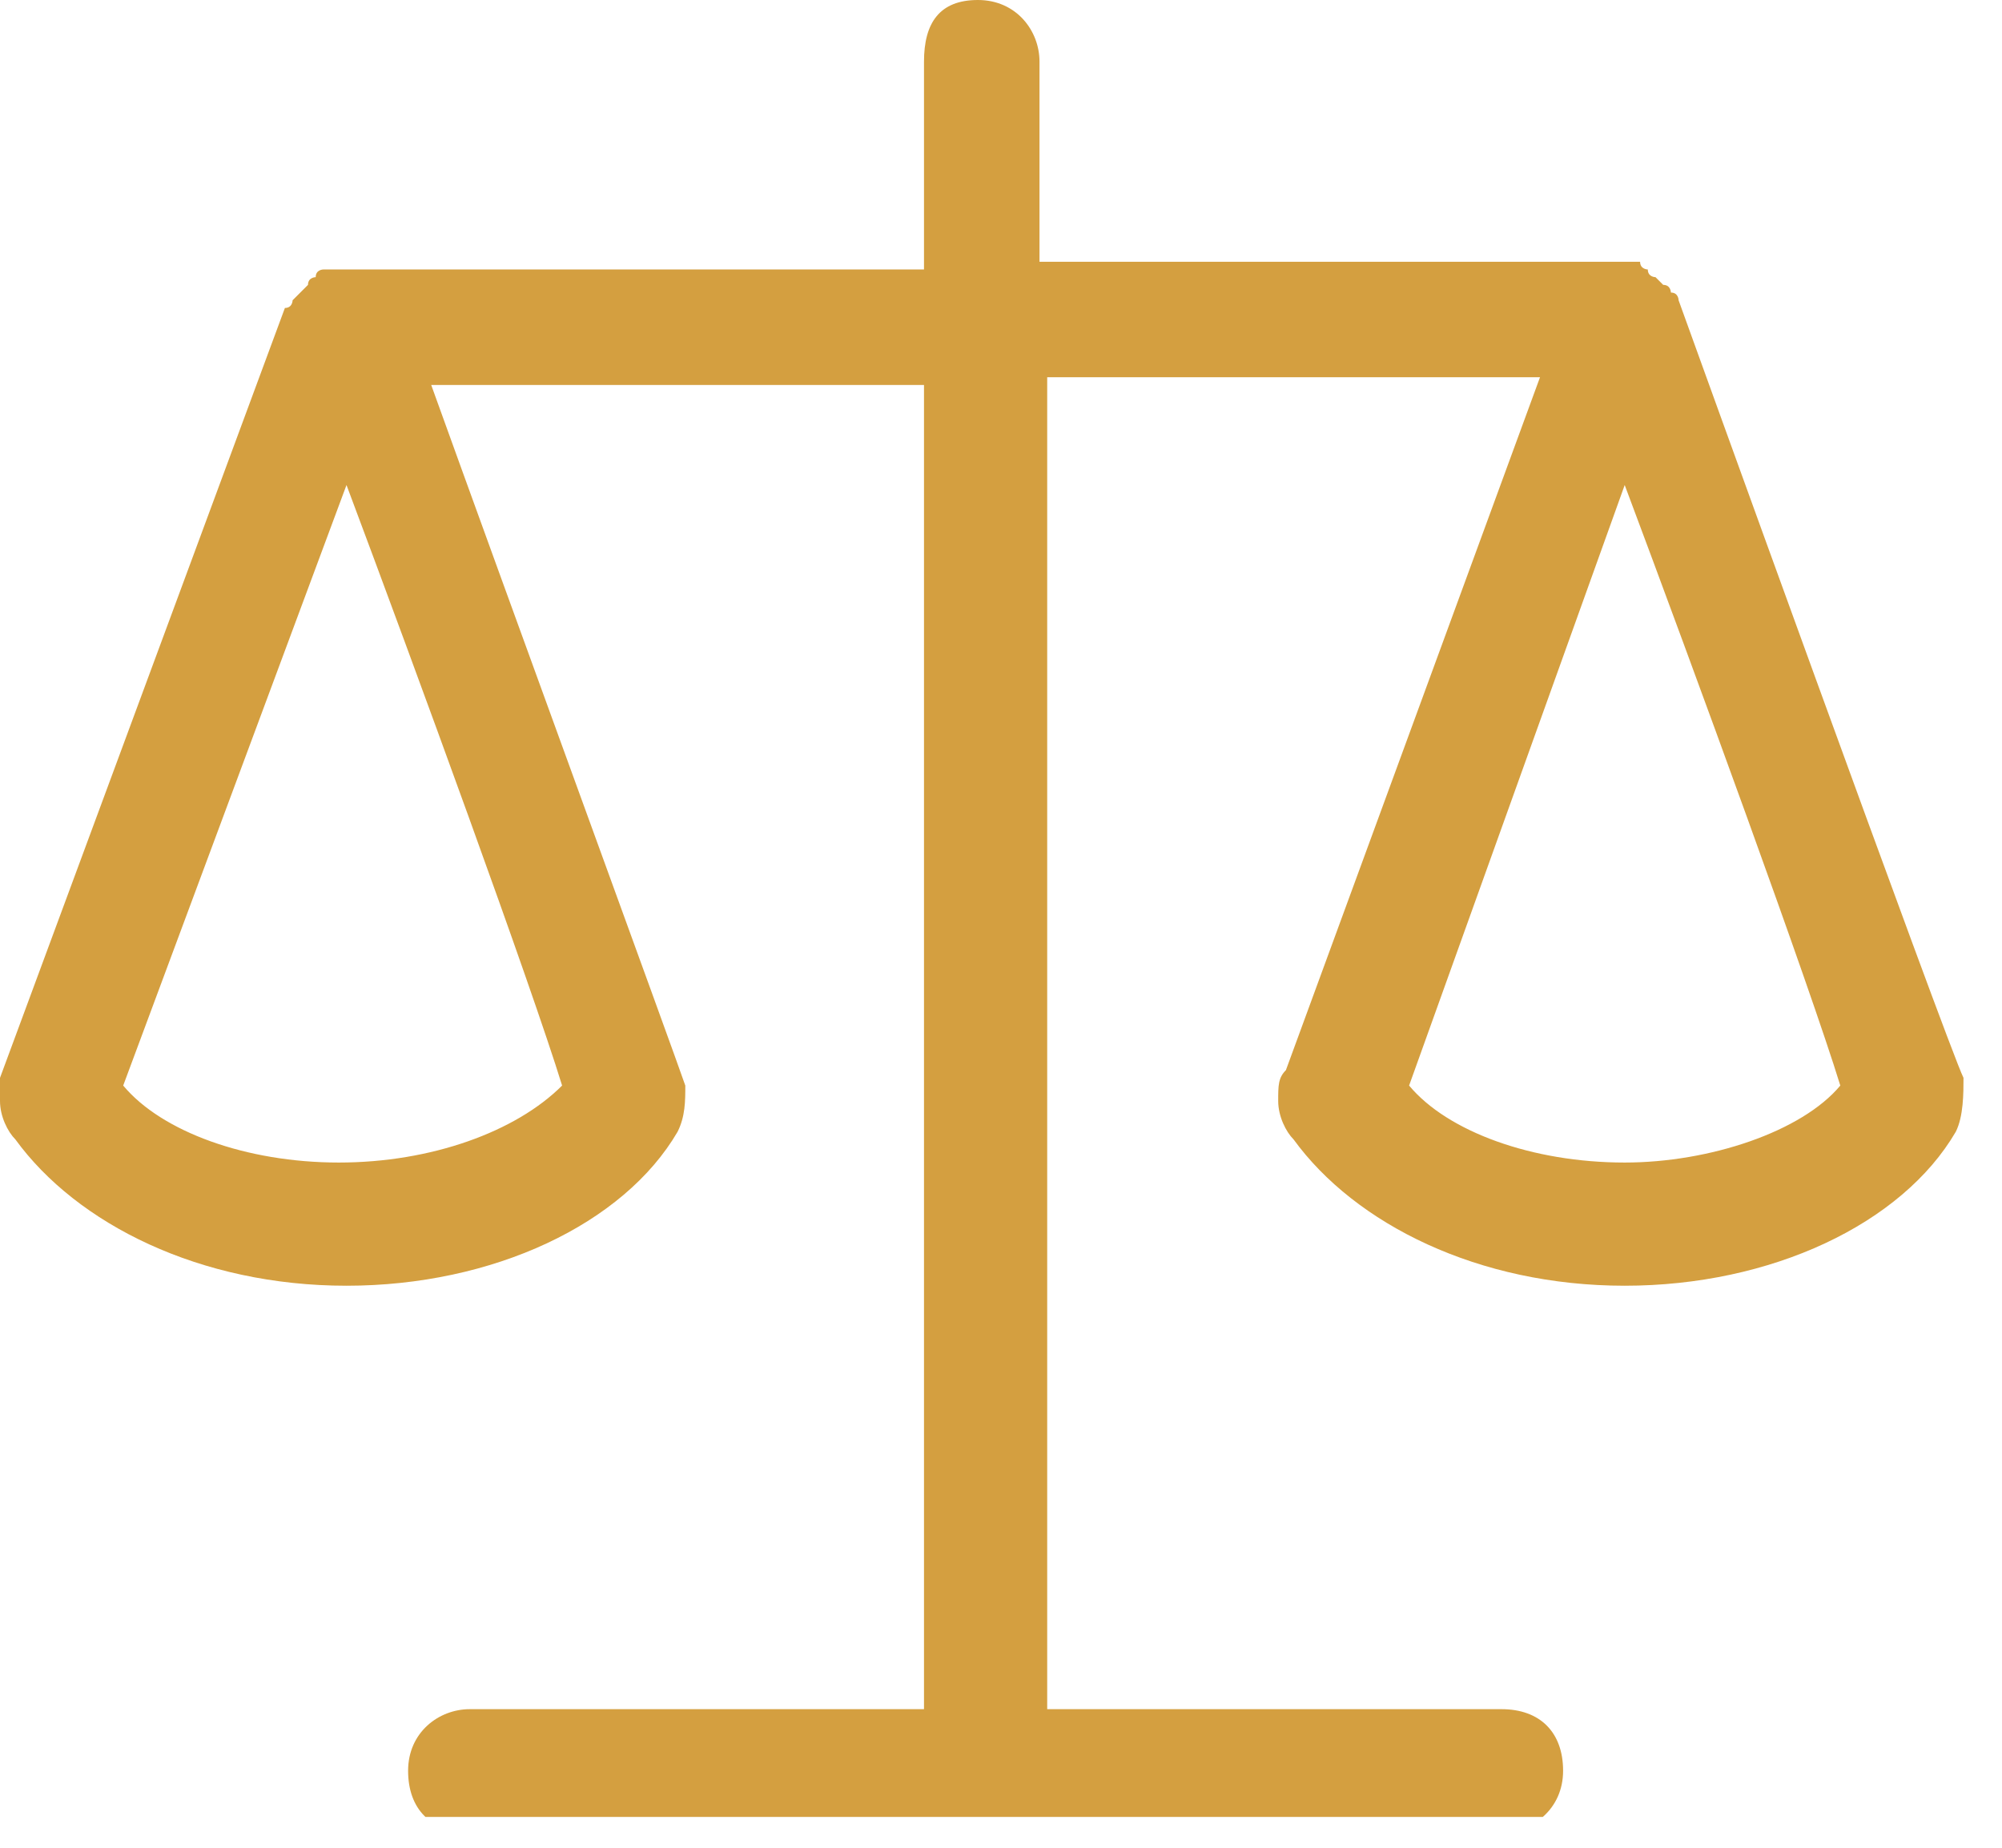 <svg width="26" height="24" viewBox="0 0 26 24" fill="none" xmlns="http://www.w3.org/2000/svg">
<g clip-path="url(#clip0)">
<path d="M25.5 14C25.3 13.6 21.8 3.9 21.8 3.9C21.8 3.9 21.8 3.8 21.7 3.8C21.7 3.8 21.7 3.7 21.6 3.7L21.5 3.6C21.5 3.6 21.4 3.6 21.4 3.5C21.4 3.5 21.3 3.5 21.3 3.4H21.2H21.1H13.5V0.8C13.5 0.4 13.2 0 12.7 0C12.2 0 12 0.3 12 0.8V3.5H4.4H4.3H4.2C4.2 3.5 4.1 3.5 4.1 3.6C4.1 3.6 4 3.6 4 3.7L3.9 3.8L3.8 3.9C3.8 3.9 3.8 4 3.7 4L0 14C0 14 0 14.1 0 14.3C0 14.5 0.1 14.7 0.2 14.8C1 15.9 2.6 16.7 4.5 16.7C6.4 16.7 8.1 15.9 8.8 14.7C8.9 14.5 8.9 14.3 8.9 14.1C8.8 13.8 6.5 7.5 5.6 5H12V22.2H6.1C5.7 22.2 5.3 22.5 5.3 23C5.3 23.5 5.6 23.8 6.1 23.8H12.8H19.5C19.9 23.8 20.3 23.5 20.3 23C20.3 22.5 20 22.2 19.5 22.2H13.6V4.9H20L16.7 13.9C16.6 14 16.6 14.1 16.6 14.3C16.6 14.5 16.7 14.7 16.8 14.8C17.6 15.9 19.2 16.7 21.1 16.7C23 16.7 24.7 15.9 25.4 14.7C25.5 14.5 25.5 14.2 25.5 14ZM4.4 15.1C3.2 15.1 2.1 14.7 1.6 14.1L4.5 6.3C5.4 8.7 6.9 12.8 7.3 14.1C6.7 14.7 5.6 15.1 4.4 15.1ZM21.1 15.1C19.9 15.1 18.8 14.7 18.3 14.1L21.1 6.3C22 8.7 23.5 12.8 23.9 14.1C23.4 14.7 22.2 15.1 21.1 15.1Z" fill="#D49F40"/>
</g>
<defs>
<clipPath id="clip0">
<rect width="25.5" height="23.6" fill="white"/>
</clipPath>
</defs>
</svg>
